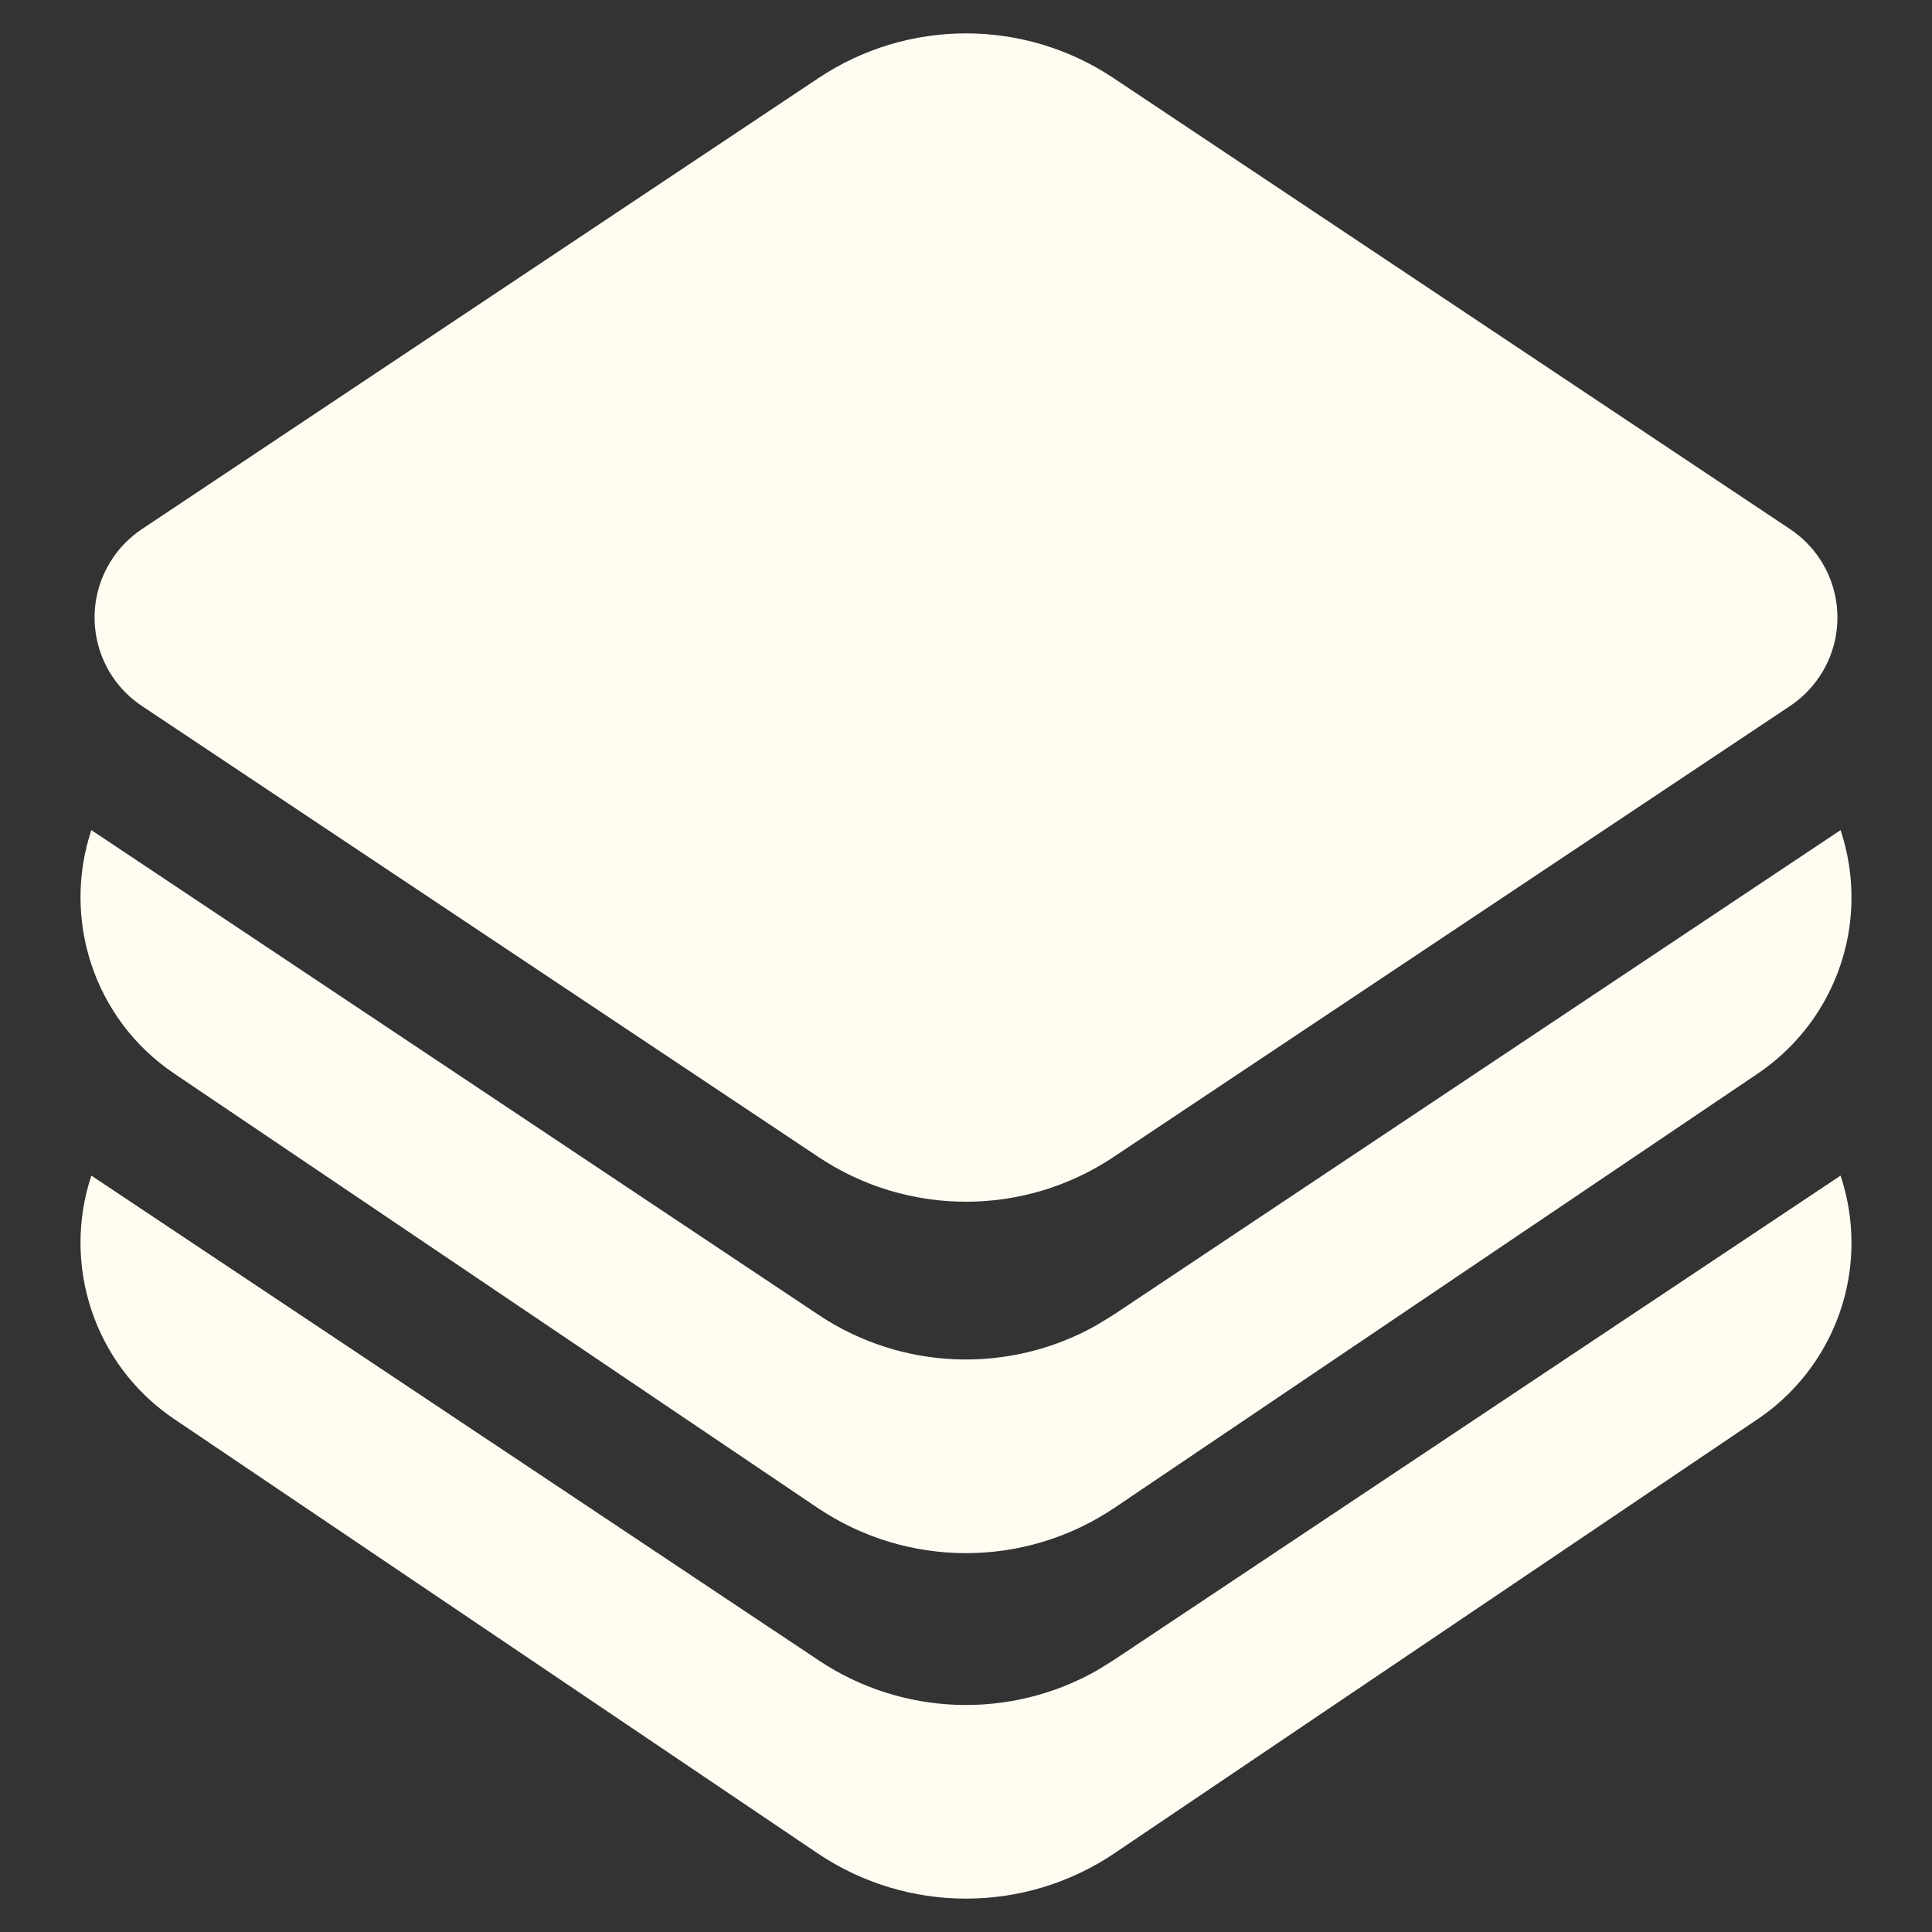<svg width="24" height="24" viewBox="0 0 24 24" fill="none" xmlns="http://www.w3.org/2000/svg">
<rect x="0" y="0" width="24" height="24" fill="#333333" stroke="none"/>
<path d="M13.831 0.969L22.237 6.573C22.844 6.977 23.008 7.797 22.603 8.404C22.506 8.549 22.382 8.673 22.237 8.77L13.831 14.374C12.722 15.113 11.278 15.113 10.169 14.374L1.763 8.77C1.156 8.366 0.992 7.546 1.397 6.939C1.494 6.794 1.618 6.669 1.763 6.573L10.169 0.969C11.278 0.23 12.722 0.23 13.831 0.969ZM22.598 12.547C22.402 12.86 22.142 13.129 21.836 13.336L13.847 18.729C12.731 19.482 11.269 19.482 10.153 18.729L2.164 13.336C1.159 12.658 0.769 11.409 1.135 10.312L10.169 16.334C11.208 17.027 12.543 17.07 13.62 16.463L13.831 16.334L22.864 10.312C23.104 11.033 23.032 11.852 22.598 12.547ZM22.598 16.838C22.402 17.152 22.142 17.421 21.836 17.628L13.847 23.02C12.731 23.774 11.269 23.774 10.153 23.02L2.164 17.628C1.159 16.949 0.769 15.701 1.135 14.604L10.169 20.625C11.208 21.319 12.543 21.362 13.62 20.755L13.831 20.625L22.864 14.604C23.104 15.325 23.032 16.144 22.598 16.838Z" fill="#FFFCF2"/>
</svg>
